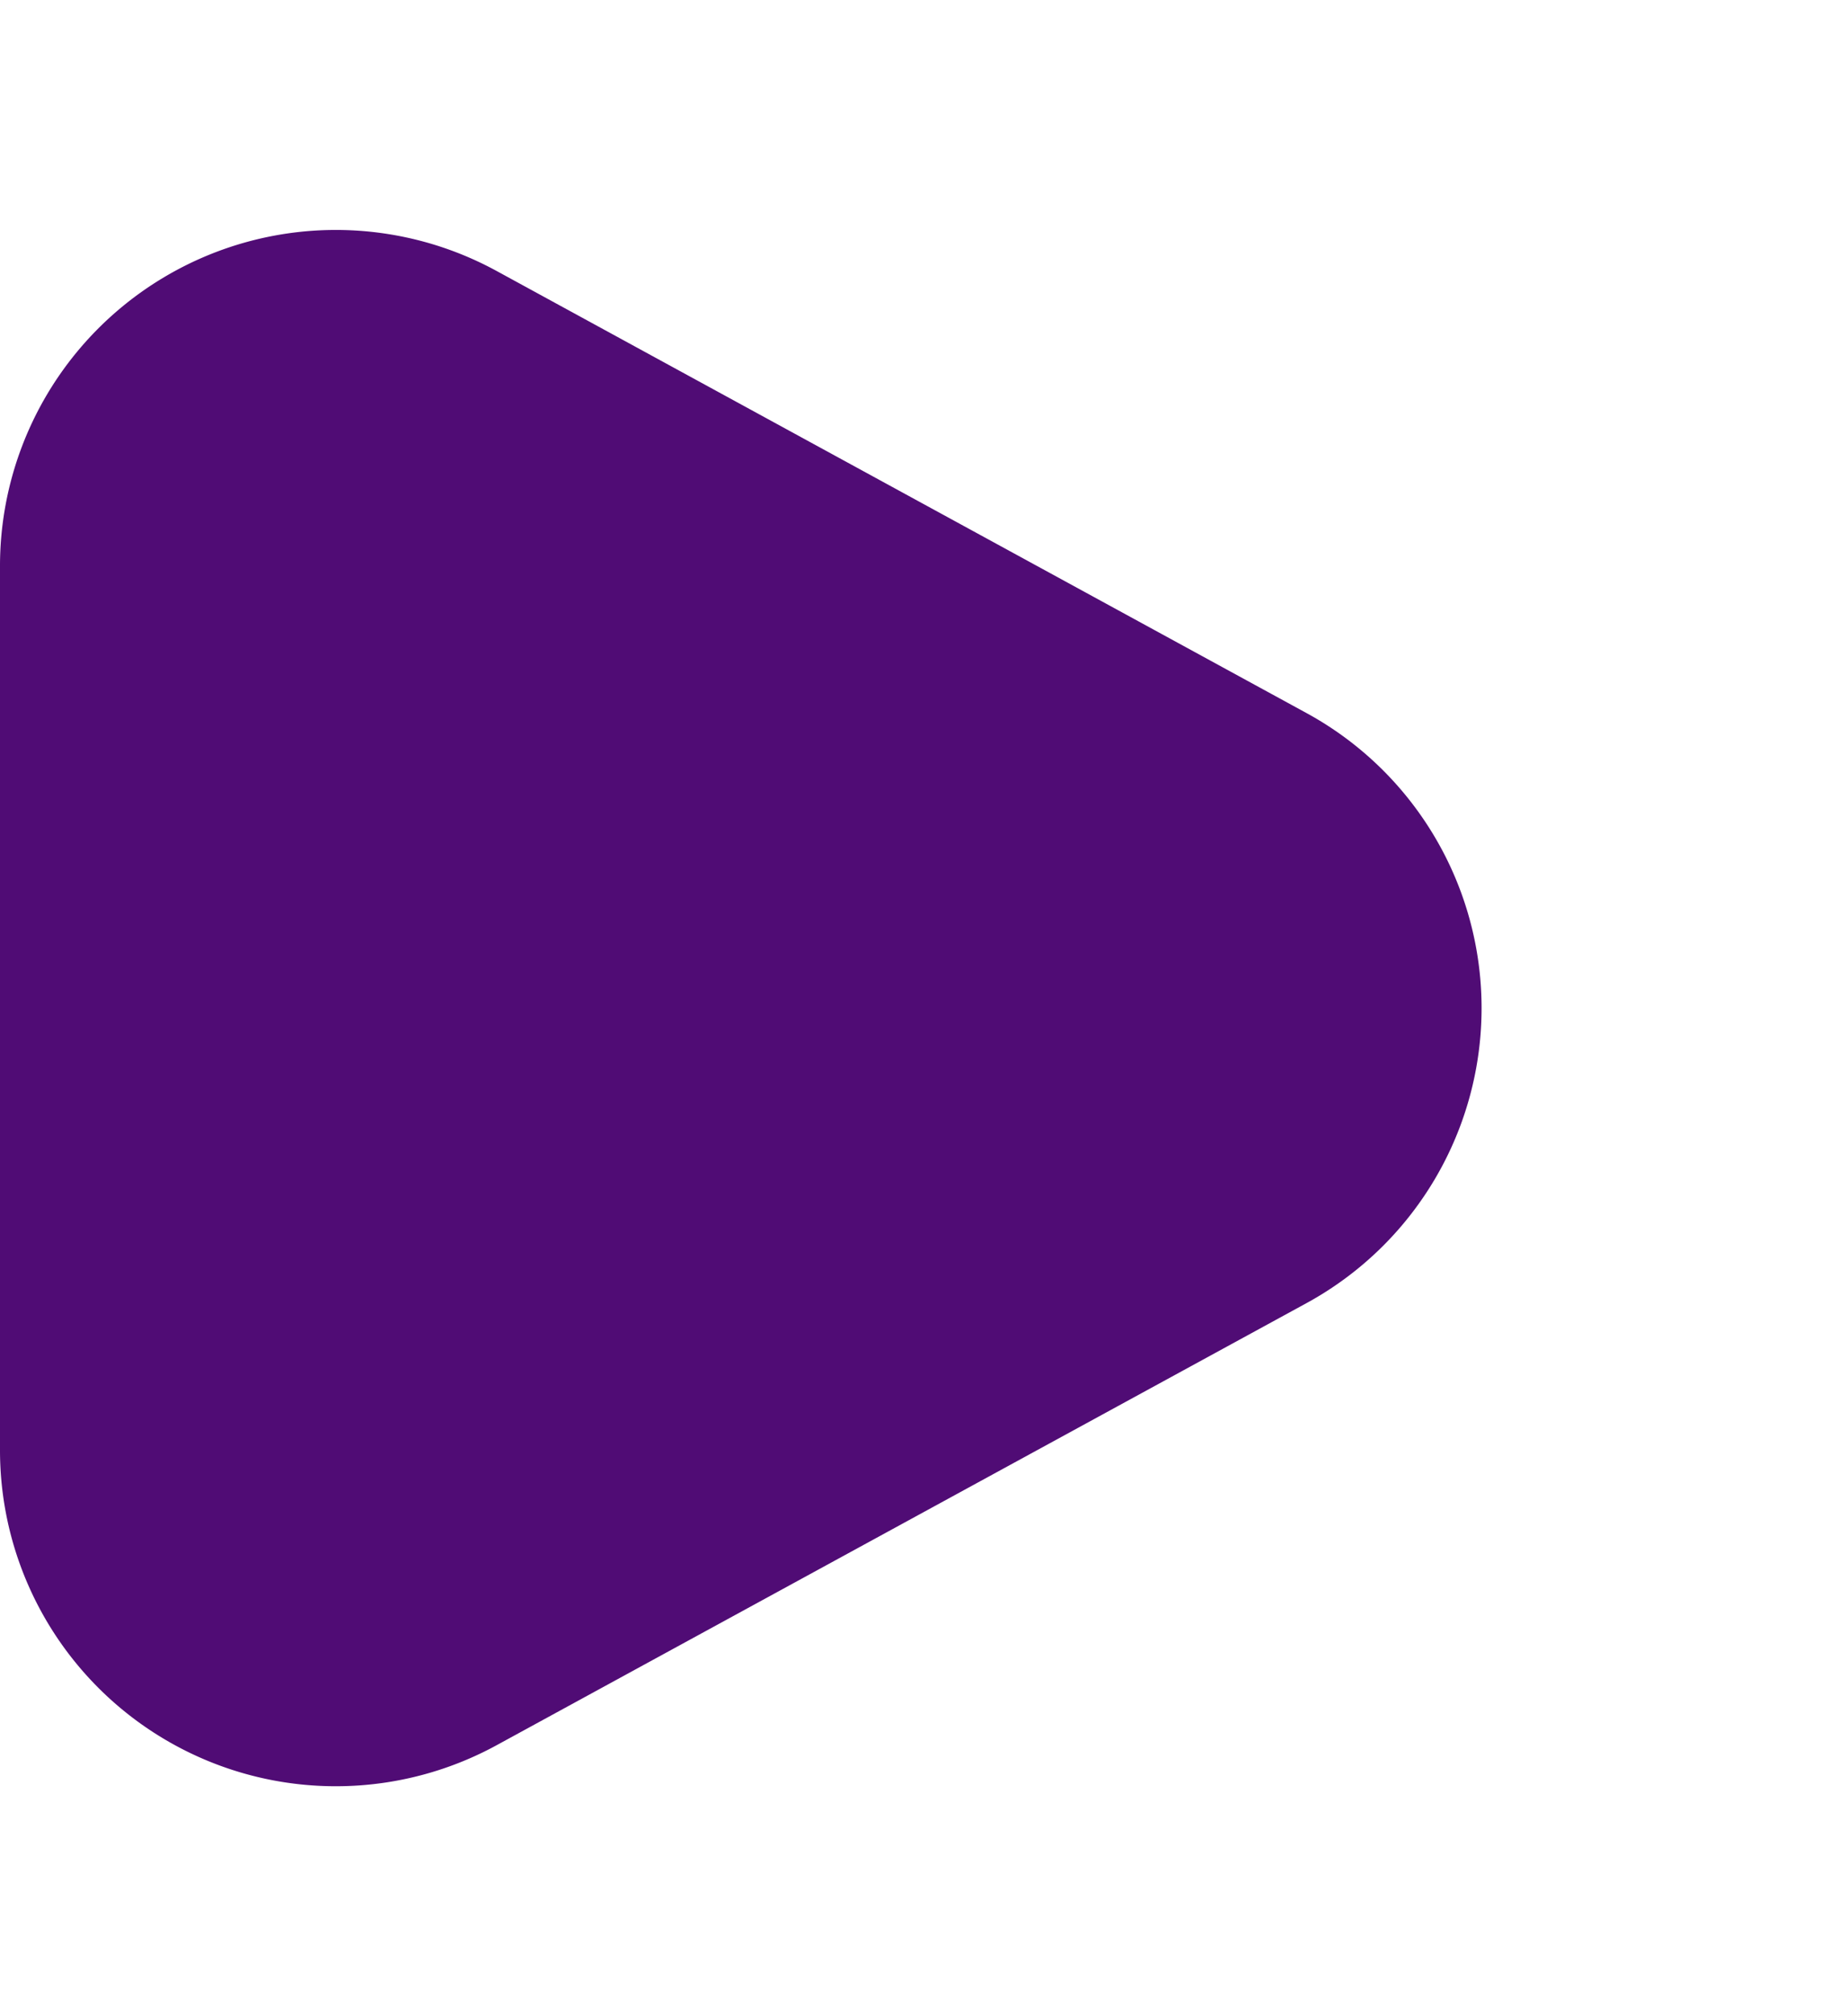 <svg xmlns="http://www.w3.org/2000/svg" width="11" height="12" viewBox="0 0 11 12">
  <path id="Polígono_1" data-name="Polígono 1" d="M4.244,3.219a2,2,0,0,1,3.512,0l2.631,4.823A2,2,0,0,1,8.631,11H3.369A2,2,0,0,1,1.613,8.042Z" transform="translate(11) rotate(90)" fill="#500c75"/>
</svg>

